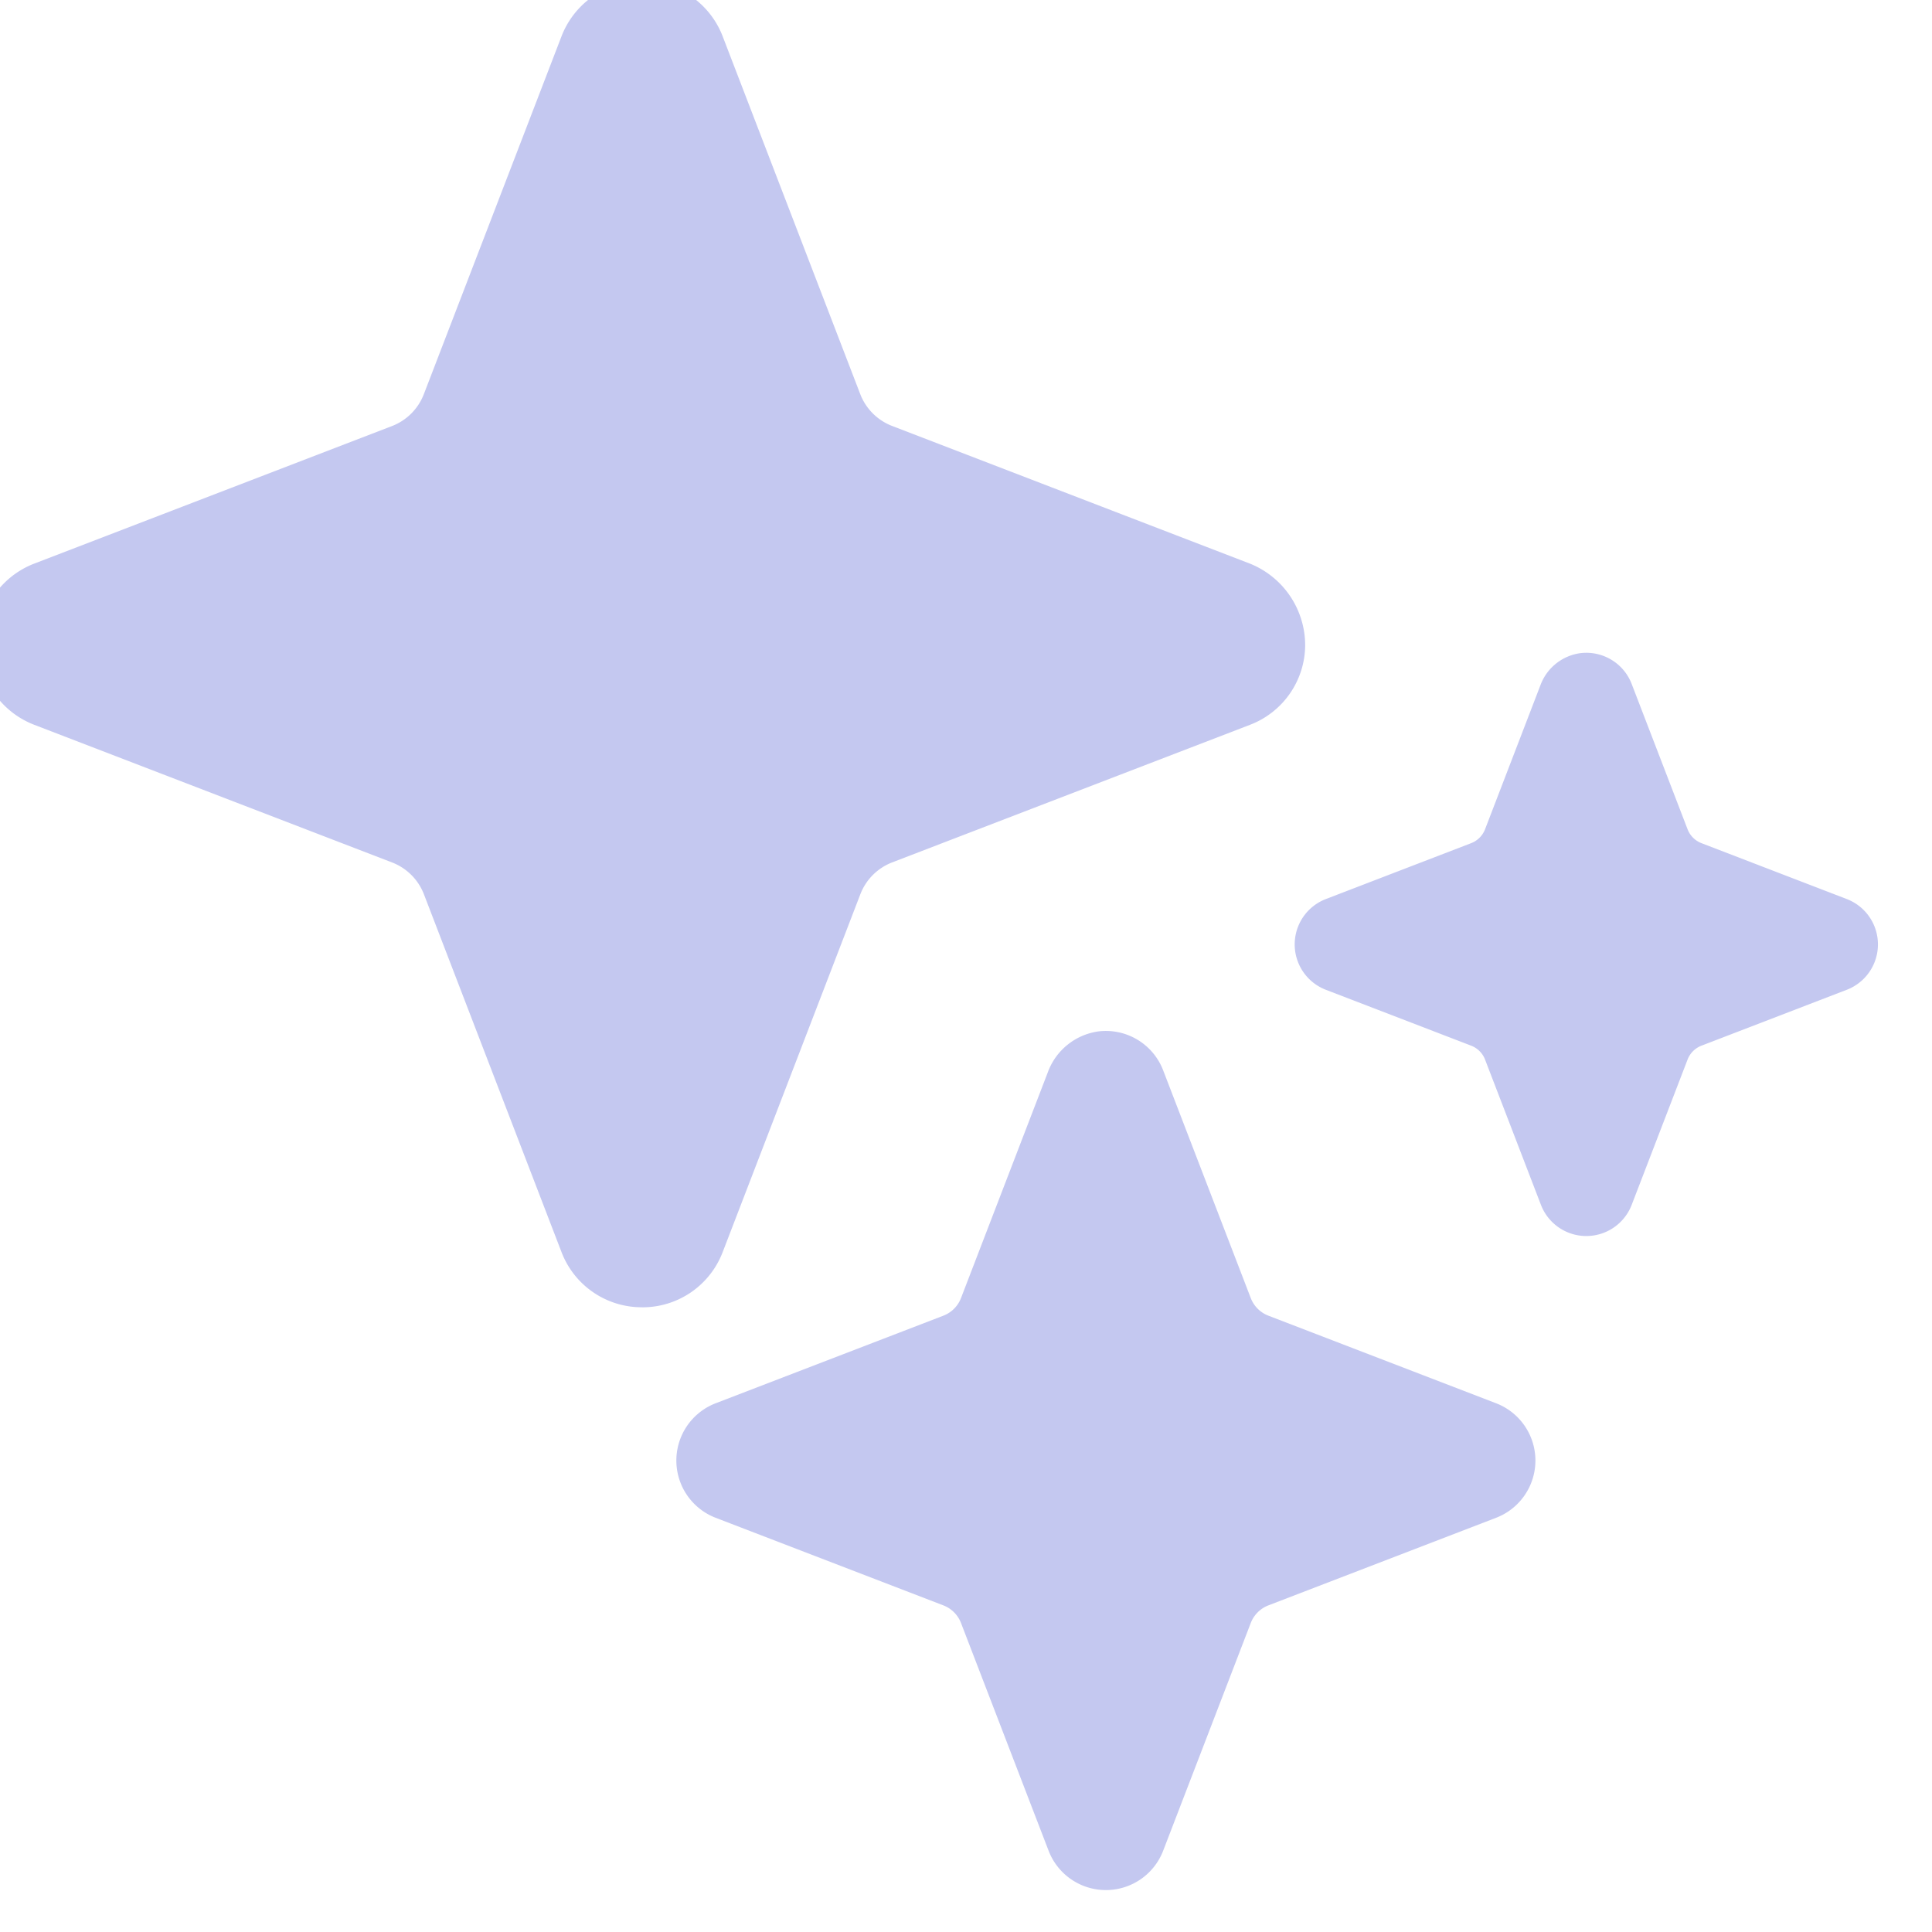 <svg viewBox="0 0 512 512" width="512" height="512" xmlns="http://www.w3.org/2000/svg"><defs><filter id="0az1" x="-10" y="-10" filterUnits="userSpaceOnUse" color-interpolation-filters="sRGB"><feFlood flood-opacity="0" result="BackgroundImageFix"/><feBlend in="SourceGraphic" in2="BackgroundImageFix" result="shape"/><feColorMatrix in="SourceAlpha" values="0 0 0 0 0 0 0 0 0 0 0 0 0 0 0 0 0 0 127 0" result="hardAlpha"/><feOffset dx="-10" dy="-10"/><feGaussianBlur stdDeviation="10"/><feComposite in2="hardAlpha" operator="arithmetic" k2="-1" k3="1"/><feColorMatrix values="0 0 0 0 1 0 0 0 0 1 0 0 0 0 1 0 0 0 0.35 0"/><feBlend in2="shape"/></filter></defs><g filter="url(#0az1)" fill="#C4C8F0"><path d="M180.16 356.44a22.73 22.73 0 0 1-21.36-14.64l-36.46-94.82a14.7 14.7 0 0 0-8.41-8.41l-94.85-36.49a22.88 22.88 0 0 1 0-42.72l94.82-36.46a14.7 14.7 0 0 0 8.41-8.41l36.49-94.85a22.88 22.88 0 0 1 42.72 0l36.46 94.82a14.7 14.7 0 0 0 8.41 8.41l94.27 36.27a23.33 23.33 0 0 1 15.22 22.06 22.72 22.72 0 0 1-14.64 20.89l-94.82 36.46a14.7 14.7 0 0 0-8.41 8.41l-36.49 94.85a22.73 22.73 0 0 1-21.36 14.64zm250.23-18.88a12.88 12.88 0 0 1-12.02-8.25l-14.81-38.5a6.4 6.4 0 0 0-3.7-3.7l-38.5-14.81a12.88 12.88 0 0 1 0-24.04l38.5-14.81a6.42 6.42 0 0 0 3.7-3.7l14.67-38.16a13.17 13.17 0 0 1 10.6-8.5 12.88 12.88 0 0 1 13.58 8.16l14.81 38.5a6.42 6.42 0 0 0 3.7 3.7l38.5 14.81a12.88 12.88 0 0 1 0 24.04l-38.5 14.81a6.4 6.4 0 0 0-3.7 3.7l-14.81 38.5a12.88 12.88 0 0 1-12.02 8.25M303.06 510.89a16.26 16.26 0 0 1-15.17-10.43l-23.21-60.34a8.13 8.13 0 0 0-4.68-4.68l-60.34-23.21a16.26 16.26 0 0 1 0-30.35L260 358.67a8.13 8.13 0 0 0 4.68-4.68l23.04-59.92a16.72 16.72 0 0 1 13.39-10.74 16.26 16.26 0 0 1 17.14 10.32l23.21 60.34a8.13 8.13 0 0 0 4.68 4.68l60.34 23.21a16.26 16.26 0 0 1 0 30.35l-60.34 23.21a8.13 8.13 0 0 0-4.68 4.68l-23.21 60.34a16.26 16.26 0 0 1-15.17 10.43z"/></g></svg>